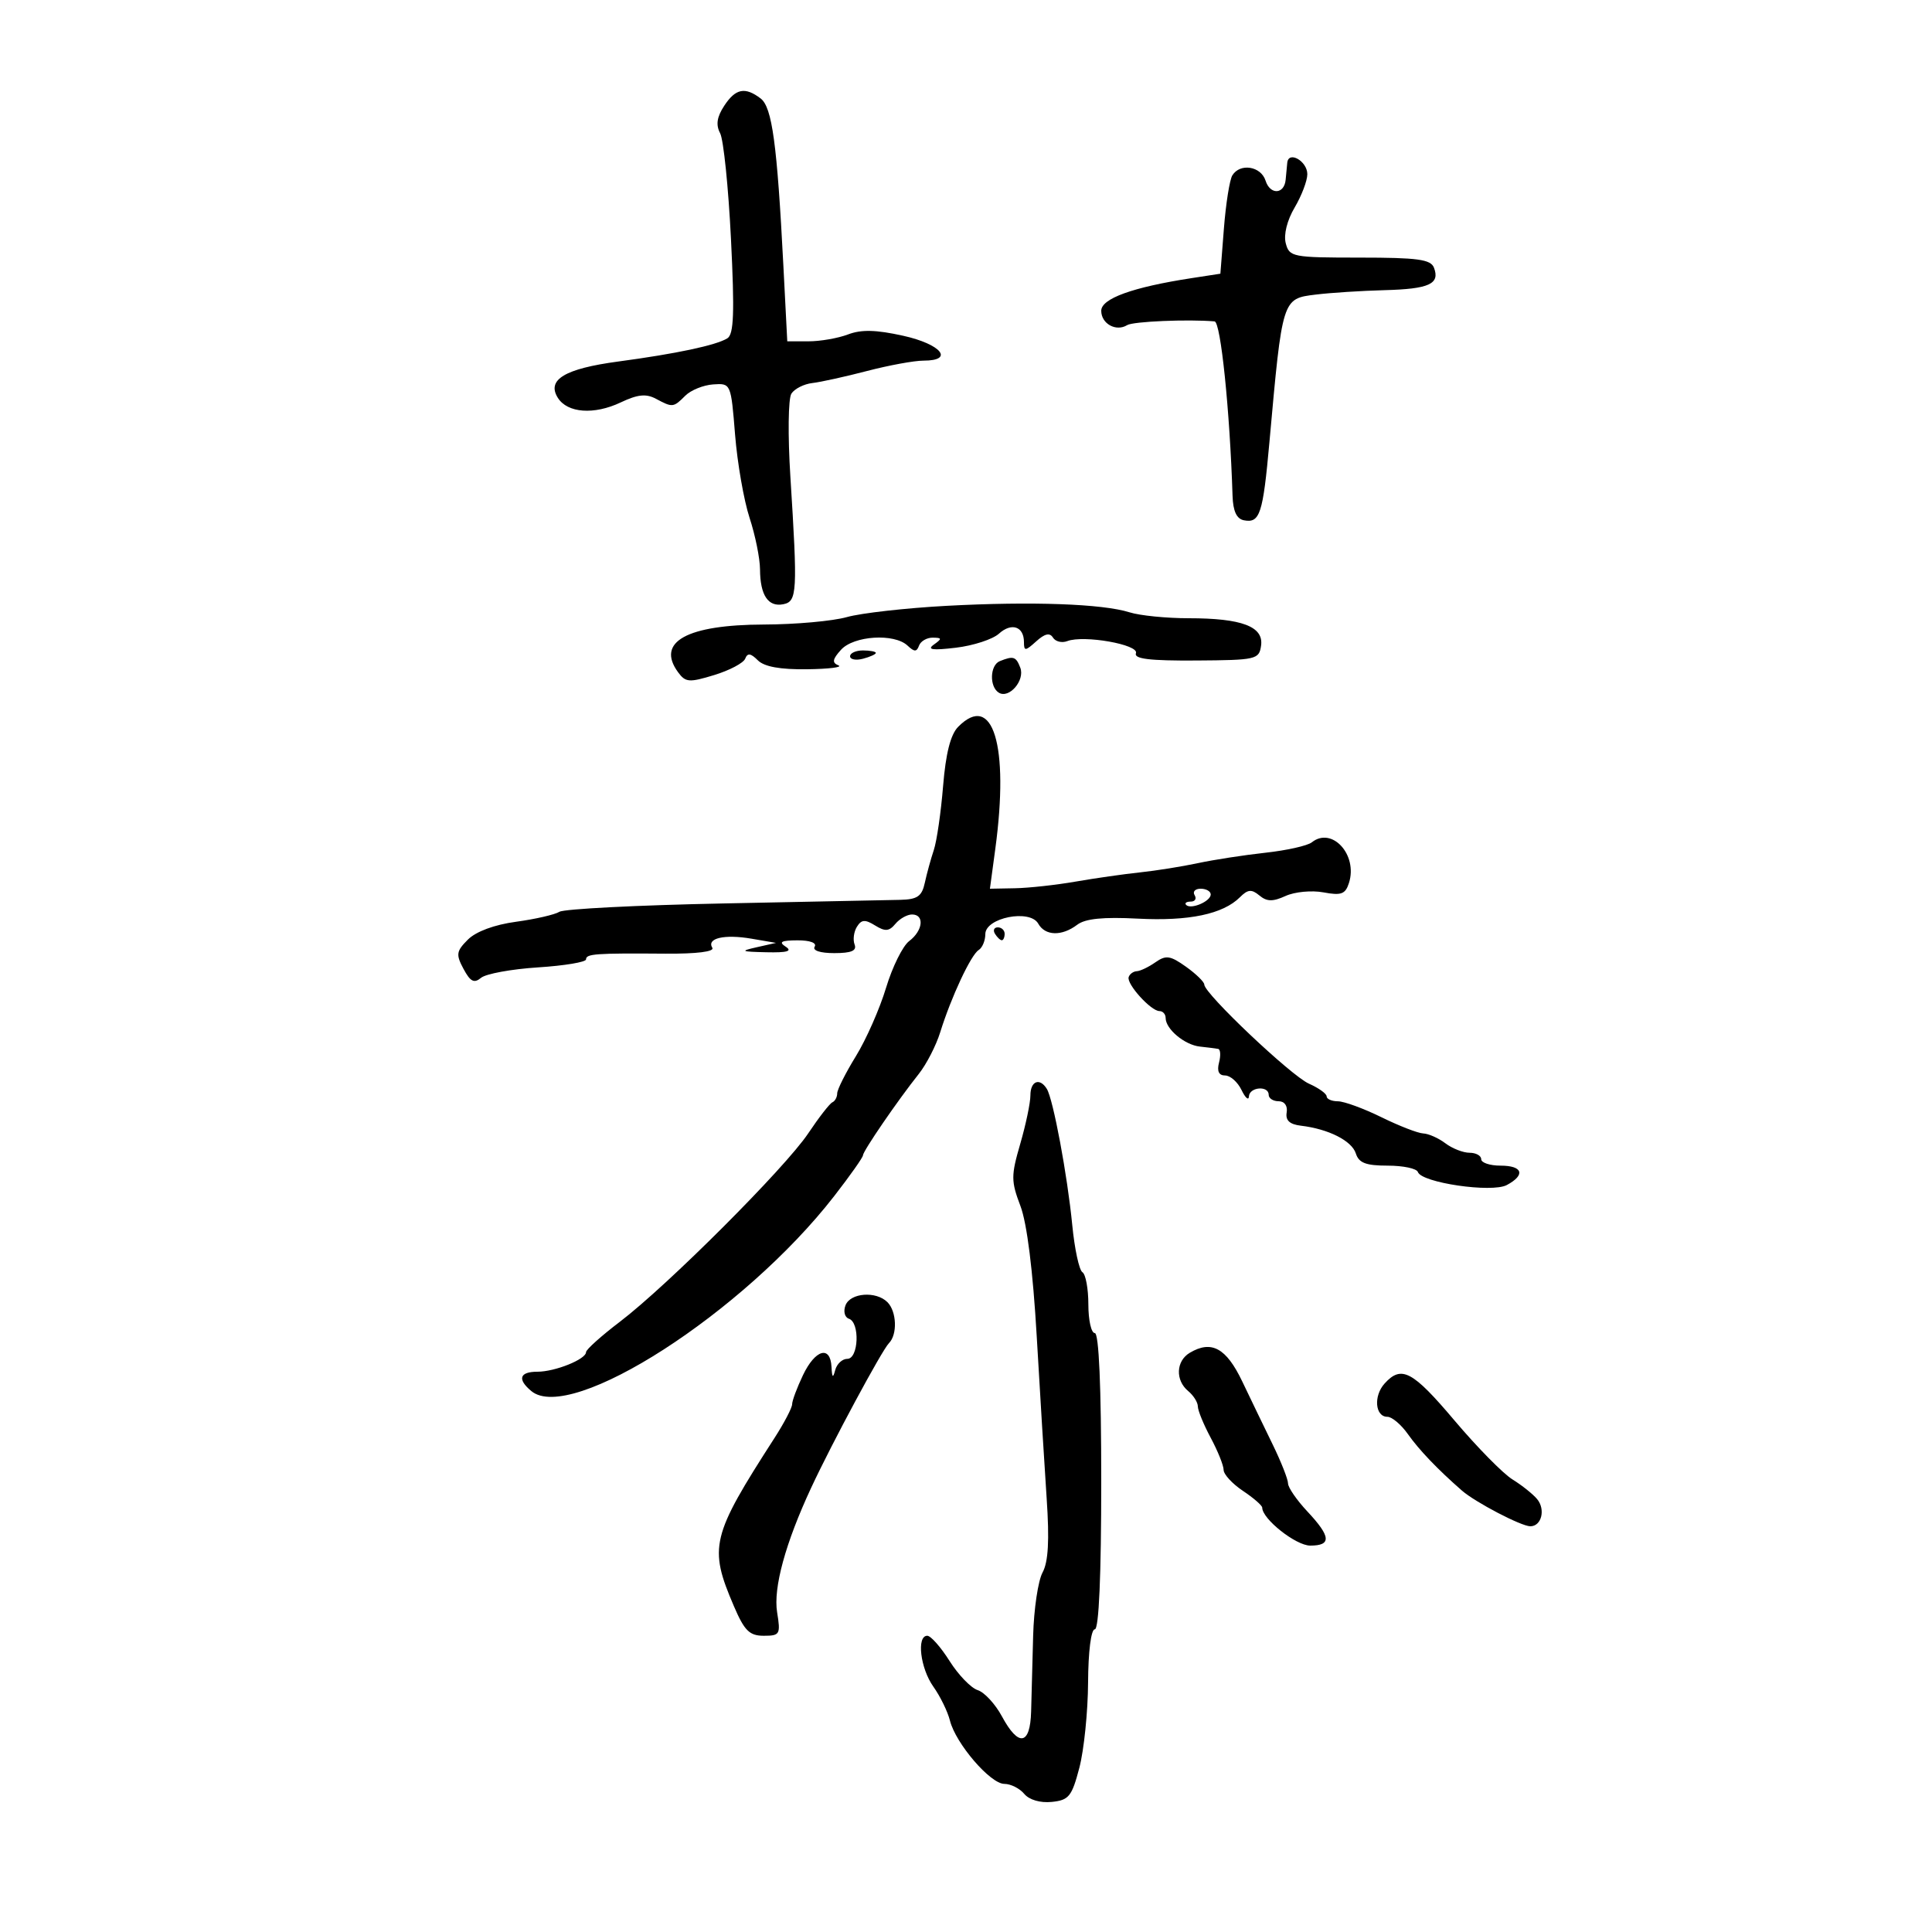 <svg xmlns="http://www.w3.org/2000/svg" width="300" height="300" viewBox="0 0 300 300" version="1.1">
	<path d="M 112.452 16.433 C 111.317 18.165, 111.135 19.389, 111.820 20.683 C 112.350 21.682, 113.108 29.079, 113.506 37.120 C 114.073 48.584, 113.951 51.912, 112.941 52.536 C 111.197 53.615, 105.021 54.927, 96 56.137 C 87.706 57.249, 84.858 58.959, 86.618 61.769 C 88.106 64.146, 92.249 64.450, 96.388 62.486 C 99.017 61.239, 100.325 61.104, 101.856 61.923 C 104.442 63.307, 104.563 63.294, 106.417 61.440 C 107.275 60.582, 109.220 59.794, 110.739 59.690 C 113.491 59.501, 113.502 59.526, 114.142 67.500 C 114.495 71.900, 115.508 77.709, 116.392 80.409 C 117.277 83.109, 118.007 86.709, 118.015 88.409 C 118.035 92.422, 119.277 94.288, 121.620 93.827 C 123.788 93.400, 123.866 92.003, 122.728 74 C 122.323 67.599, 122.394 61.890, 122.887 61.125 C 123.374 60.369, 124.836 59.628, 126.136 59.479 C 127.436 59.330, 131.265 58.486, 134.644 57.604 C 138.024 56.722, 141.961 56, 143.394 56 C 148.243 56, 146.166 53.449, 140.248 52.137 C 136.032 51.201, 133.746 51.146, 131.683 51.930 C 130.136 52.519, 127.380 53, 125.558 53 L 122.247 53 121.642 41.250 C 120.668 22.334, 119.895 16.649, 118.112 15.291 C 115.688 13.445, 114.215 13.742, 112.452 16.433 M 199.885 25.281 C 199.821 25.952, 199.709 27.136, 199.635 27.914 C 199.418 30.194, 197.228 30.293, 196.517 28.055 C 195.801 25.798, 192.562 25.282, 191.356 27.232 C 190.938 27.910, 190.349 31.623, 190.047 35.482 L 189.500 42.500 185 43.193 C 175.867 44.600, 171 46.361, 171 48.259 C 171 50.274, 173.305 51.548, 175.026 50.484 C 175.953 49.911, 184.436 49.550, 188.598 49.906 C 189.553 49.988, 190.967 63.700, 191.389 76.985 C 191.465 79.375, 192.020 80.571, 193.157 80.790 C 195.637 81.270, 196.113 79.814, 197.113 68.686 C 199.127 46.274, 199.093 46.382, 204.301 45.743 C 206.611 45.459, 211.425 45.150, 215 45.056 C 221.912 44.874, 223.632 44.091, 222.664 41.567 C 222.169 40.277, 220.136 40, 211.148 40 C 200.705 40, 200.208 39.904, 199.651 37.774 C 199.302 36.437, 199.854 34.217, 201.035 32.217 C 202.116 30.385, 203 28.060, 203 27.050 C 203 25.012, 200.068 23.348, 199.885 25.281 M 147 94.073 C 140.675 94.413, 133.700 95.200, 131.500 95.822 C 129.300 96.444, 123.519 96.963, 118.654 96.976 C 106.644 97.009, 101.843 99.668, 105.288 104.380 C 106.449 105.966, 107.008 106.010, 110.906 104.821 C 113.287 104.094, 115.451 102.949, 115.715 102.276 C 116.074 101.359, 116.565 101.422, 117.669 102.526 C 118.670 103.527, 121.123 103.975, 125.321 103.921 C 128.720 103.878, 130.910 103.606, 130.189 103.317 C 129.170 102.910, 129.260 102.370, 130.594 100.896 C 132.579 98.703, 138.868 98.310, 140.925 100.250 C 141.985 101.250, 142.342 101.250, 142.708 100.250 C 142.960 99.563, 143.917 99.007, 144.833 99.015 C 146.285 99.029, 146.307 99.168, 145 100.098 C 143.893 100.886, 144.790 101.011, 148.427 100.577 C 151.137 100.254, 154.146 99.273, 155.114 98.397 C 157.076 96.622, 159 97.274, 159 99.714 C 159 101.132, 159.212 101.118, 160.901 99.590 C 162.232 98.385, 163.011 98.209, 163.502 99.003 C 163.887 99.626, 164.889 99.873, 165.729 99.551 C 168.286 98.569, 176.902 100.091, 176.387 101.433 C 176.050 102.312, 178.514 102.611, 185.714 102.564 C 195.077 102.503, 195.514 102.403, 195.819 100.252 C 196.240 97.288, 192.837 96, 184.584 96 C 181.127 96, 176.994 95.587, 175.399 95.082 C 171.206 93.755, 160.194 93.364, 147 94.073 M 132 101.906 C 132 102.405, 132.900 102.577, 134 102.290 C 135.100 102.002, 136 101.594, 136 101.383 C 136 101.173, 135.100 101, 134 101 C 132.900 101, 132 101.408, 132 101.906 M 155.250 102.662 C 153.709 103.284, 153.603 106.637, 155.096 107.559 C 156.693 108.546, 159.185 105.645, 158.430 103.678 C 157.763 101.940, 157.360 101.811, 155.250 102.662 M 148.775 112.870 C 147.600 114.062, 146.856 116.994, 146.443 122.061 C 146.110 126.152, 145.460 130.625, 145 132 C 144.539 133.375, 143.912 135.659, 143.606 137.076 C 143.150 139.184, 142.455 139.666, 139.775 139.728 C 137.974 139.769, 125.628 140.021, 112.340 140.287 C 99.053 140.553, 87.589 141.136, 86.866 141.583 C 86.142 142.030, 83.106 142.727, 80.118 143.133 C 76.761 143.588, 73.910 144.646, 72.655 145.900 C 70.849 147.706, 70.774 148.209, 71.975 150.453 C 73.036 152.436, 73.618 152.732, 74.699 151.835 C 75.454 151.208, 79.431 150.479, 83.536 150.216 C 87.641 149.953, 91 149.394, 91 148.974 C 91 148.104, 92.431 148.001, 103.353 148.084 C 108.169 148.120, 110.975 147.769, 110.609 147.176 C 109.689 145.687, 112.478 145.037, 116.692 145.759 L 120.500 146.411 117.500 147.087 C 114.860 147.682, 115.040 147.776, 119 147.866 C 122.243 147.941, 123.081 147.699, 122 147 C 120.865 146.266, 121.305 146.027, 123.809 146.015 C 125.764 146.006, 126.865 146.409, 126.500 147 C 126.131 147.597, 127.359 148, 129.548 148 C 132.202 148, 133.072 147.630, 132.700 146.659 C 132.417 145.922, 132.580 144.684, 133.062 143.909 C 133.765 142.779, 134.324 142.738, 135.884 143.705 C 137.448 144.674, 138.066 144.625, 139.037 143.455 C 139.701 142.655, 140.865 142, 141.622 142 C 143.593 142, 143.323 144.513, 141.179 146.128 C 140.177 146.883, 138.560 150.150, 137.584 153.389 C 136.608 156.629, 134.503 161.403, 132.905 164 C 131.307 166.597, 130 169.196, 130 169.777 C 130 170.358, 129.662 170.983, 129.250 171.167 C 128.838 171.350, 127.150 173.521, 125.500 175.990 C 121.927 181.338, 103.664 199.604, 96.250 205.246 C 93.362 207.443, 91 209.564, 91 209.960 C 91 211.066, 86.199 213, 83.453 213 C 80.665 213, 80.297 214.171, 82.508 216.007 C 88.635 221.092, 115.505 203.794, 129.526 185.739 C 131.987 182.570, 134 179.719, 134 179.402 C 134 178.743, 139.429 170.823, 142.656 166.775 C 143.851 165.277, 145.356 162.352, 146.001 160.275 C 147.691 154.839, 150.768 148.262, 151.968 147.520 C 152.536 147.169, 153 146.059, 153 145.052 C 153 142.497, 159.930 141.123, 161.217 143.423 C 162.288 145.337, 164.877 145.409, 167.272 143.592 C 168.521 142.644, 171.303 142.365, 176.690 142.646 C 184.603 143.058, 189.913 141.944, 192.537 139.320 C 193.763 138.094, 194.345 138.041, 195.557 139.048 C 196.724 140.016, 197.634 140.032, 199.633 139.121 C 201.049 138.476, 203.692 138.227, 205.507 138.567 C 208.271 139.086, 208.914 138.847, 209.470 137.093 C 210.858 132.720, 206.817 128.308, 203.702 130.794 C 203.041 131.322, 199.800 132.049, 196.500 132.410 C 193.200 132.771, 188.475 133.500, 186 134.030 C 183.525 134.560, 179.475 135.206, 177 135.466 C 174.525 135.727, 170.025 136.370, 167 136.897 C 163.975 137.423, 159.748 137.887, 157.608 137.927 L 153.715 138 154.558 131.750 C 156.721 115.714, 154.172 107.392, 148.775 112.870 M 185.500 139 C 185.840 139.550, 185.566 140, 184.892 140 C 184.218 140, 183.902 140.236, 184.190 140.524 C 184.937 141.271, 188 139.960, 188 138.893 C 188 138.402, 187.298 138, 186.441 138 C 185.584 138, 185.160 138.450, 185.500 139 M 154.500 145 C 154.840 145.550, 155.316 146, 155.559 146 C 155.802 146, 156 145.550, 156 145 C 156 144.450, 155.523 144, 154.941 144 C 154.359 144, 154.160 144.450, 154.500 145 M 179.409 149.426 C 178.359 150.162, 177.061 150.783, 176.525 150.807 C 175.989 150.830, 175.419 151.242, 175.260 151.720 C 174.903 152.790, 178.714 157, 180.039 157 C 180.568 157, 181 157.482, 181 158.071 C 181 159.794, 183.953 162.260, 186.318 162.512 C 187.518 162.640, 188.795 162.802, 189.156 162.872 C 189.517 162.943, 189.577 163.900, 189.290 165 C 188.943 166.327, 189.259 167, 190.231 167 C 191.036 167, 192.183 168.012, 192.780 169.250 C 193.376 170.488, 193.895 170.938, 193.932 170.250 C 194.012 168.777, 197 168.533, 197 170 C 197 170.550, 197.695 171, 198.544 171 C 199.459 171, 199.968 171.712, 199.794 172.750 C 199.589 173.971, 200.255 174.590, 202 174.797 C 206.284 175.305, 209.908 177.135, 210.534 179.108 C 211.002 180.582, 212.095 181, 215.484 181 C 217.876 181, 219.983 181.445, 220.167 181.989 C 220.728 183.655, 231.654 185.255, 233.978 184.012 C 236.920 182.437, 236.453 181, 233 181 C 231.350 181, 230 180.550, 230 180 C 230 179.450, 229.186 179, 228.191 179 C 227.196 179, 225.509 178.339, 224.441 177.532 C 223.374 176.724, 221.825 176.035, 221 176.001 C 220.175 175.966, 217.250 174.831, 214.500 173.478 C 211.750 172.125, 208.713 171.014, 207.750 171.009 C 206.787 171.004, 206 170.660, 206 170.244 C 206 169.828, 204.760 168.939, 203.245 168.269 C 200.480 167.045, 187 154.276, 187 152.881 C 187 152.471, 185.721 151.226, 184.159 150.113 C 181.714 148.372, 181.050 148.277, 179.409 149.426 M 160 170.096 C 160 171.249, 159.291 174.632, 158.424 177.614 C 156.984 182.565, 156.987 183.402, 158.453 187.267 C 159.474 189.960, 160.394 197.321, 160.982 207.500 C 161.490 216.300, 162.185 227.631, 162.526 232.679 C 162.967 239.206, 162.782 242.529, 161.886 244.179 C 161.193 245.456, 160.536 249.875, 160.426 254 C 160.317 258.125, 160.176 263.413, 160.113 265.750 C 159.973 271.009, 158.164 271.317, 155.581 266.521 C 154.551 264.608, 152.857 262.772, 151.816 262.442 C 150.776 262.112, 148.811 260.077, 147.450 257.921 C 146.089 255.764, 144.531 254, 143.987 254 C 142.299 254, 142.904 259.056, 144.934 261.907 C 145.997 263.400, 147.155 265.770, 147.507 267.172 C 148.402 270.739, 153.782 277, 155.950 277 C 156.943 277, 158.334 277.698, 159.042 278.551 C 159.814 279.480, 161.524 279.981, 163.310 279.801 C 165.971 279.532, 166.432 278.963, 167.601 274.500 C 168.322 271.750, 168.932 265.788, 168.956 261.250 C 168.982 256.446, 169.418 253, 170 253 C 170.638 253, 171 244.667, 171 230 C 171 215.333, 170.638 207, 170 207 C 169.450 207, 169 205.002, 169 202.559 C 169 200.116, 168.585 197.862, 168.078 197.548 C 167.572 197.235, 166.862 193.946, 166.501 190.239 C 165.749 182.520, 163.539 170.680, 162.551 169.082 C 161.442 167.289, 160 167.862, 160 170.096 M 131.289 202.690 C 130.927 203.634, 131.161 204.554, 131.820 204.773 C 133.551 205.350, 133.327 211, 131.573 211 C 130.789 211, 129.941 211.787, 129.689 212.750 C 129.345 214.067, 129.203 213.943, 129.116 212.250 C 128.941 208.863, 126.587 209.545, 124.685 213.534 C 123.758 215.478, 123 217.512, 123 218.054 C 123 218.596, 121.774 220.943, 120.276 223.270 C 110.417 238.577, 110.021 240.217, 113.960 249.407 C 115.596 253.224, 116.380 254, 118.595 254 C 121.105 254, 121.227 253.785, 120.670 250.353 C 120.055 246.564, 121.960 239.603, 125.967 231 C 129.194 224.073, 136.953 209.647, 138.034 208.566 C 139.375 207.225, 139.243 203.643, 137.800 202.200 C 136.038 200.438, 132.038 200.739, 131.289 202.690 M 184.750 210.060 C 182.604 211.335, 182.478 214.322, 184.500 216 C 185.325 216.685, 186 217.759, 186 218.387 C 186 219.016, 186.900 221.209, 188 223.261 C 189.100 225.314, 190.001 227.557, 190.003 228.246 C 190.004 228.936, 191.353 230.400, 193 231.500 C 194.647 232.600, 195.996 233.772, 195.997 234.104 C 196.006 235.874, 201.223 240, 203.452 240 C 206.786 240, 206.669 238.605, 203.005 234.696 C 201.357 232.938, 200.007 230.979, 200.005 230.342 C 200.002 229.706, 198.938 227.006, 197.641 224.342 C 196.343 221.679, 194.205 217.250, 192.891 214.500 C 190.408 209.307, 188.118 208.059, 184.750 210.060 M 214.989 214.845 C 213.251 216.774, 213.530 220, 215.433 220 C 216.141 220, 217.570 221.205, 218.610 222.679 C 220.349 225.143, 223.216 228.142, 227 231.452 C 229.079 233.271, 236.223 237, 237.628 237 C 239.370 237, 240.022 234.386, 238.681 232.777 C 238.032 231.998, 236.307 230.623, 234.850 229.722 C 233.392 228.821, 229.342 224.703, 225.850 220.569 C 219.325 212.847, 217.605 211.940, 214.989 214.845" stroke="none" fill="black" fill-rule="evenodd"/>
</svg>